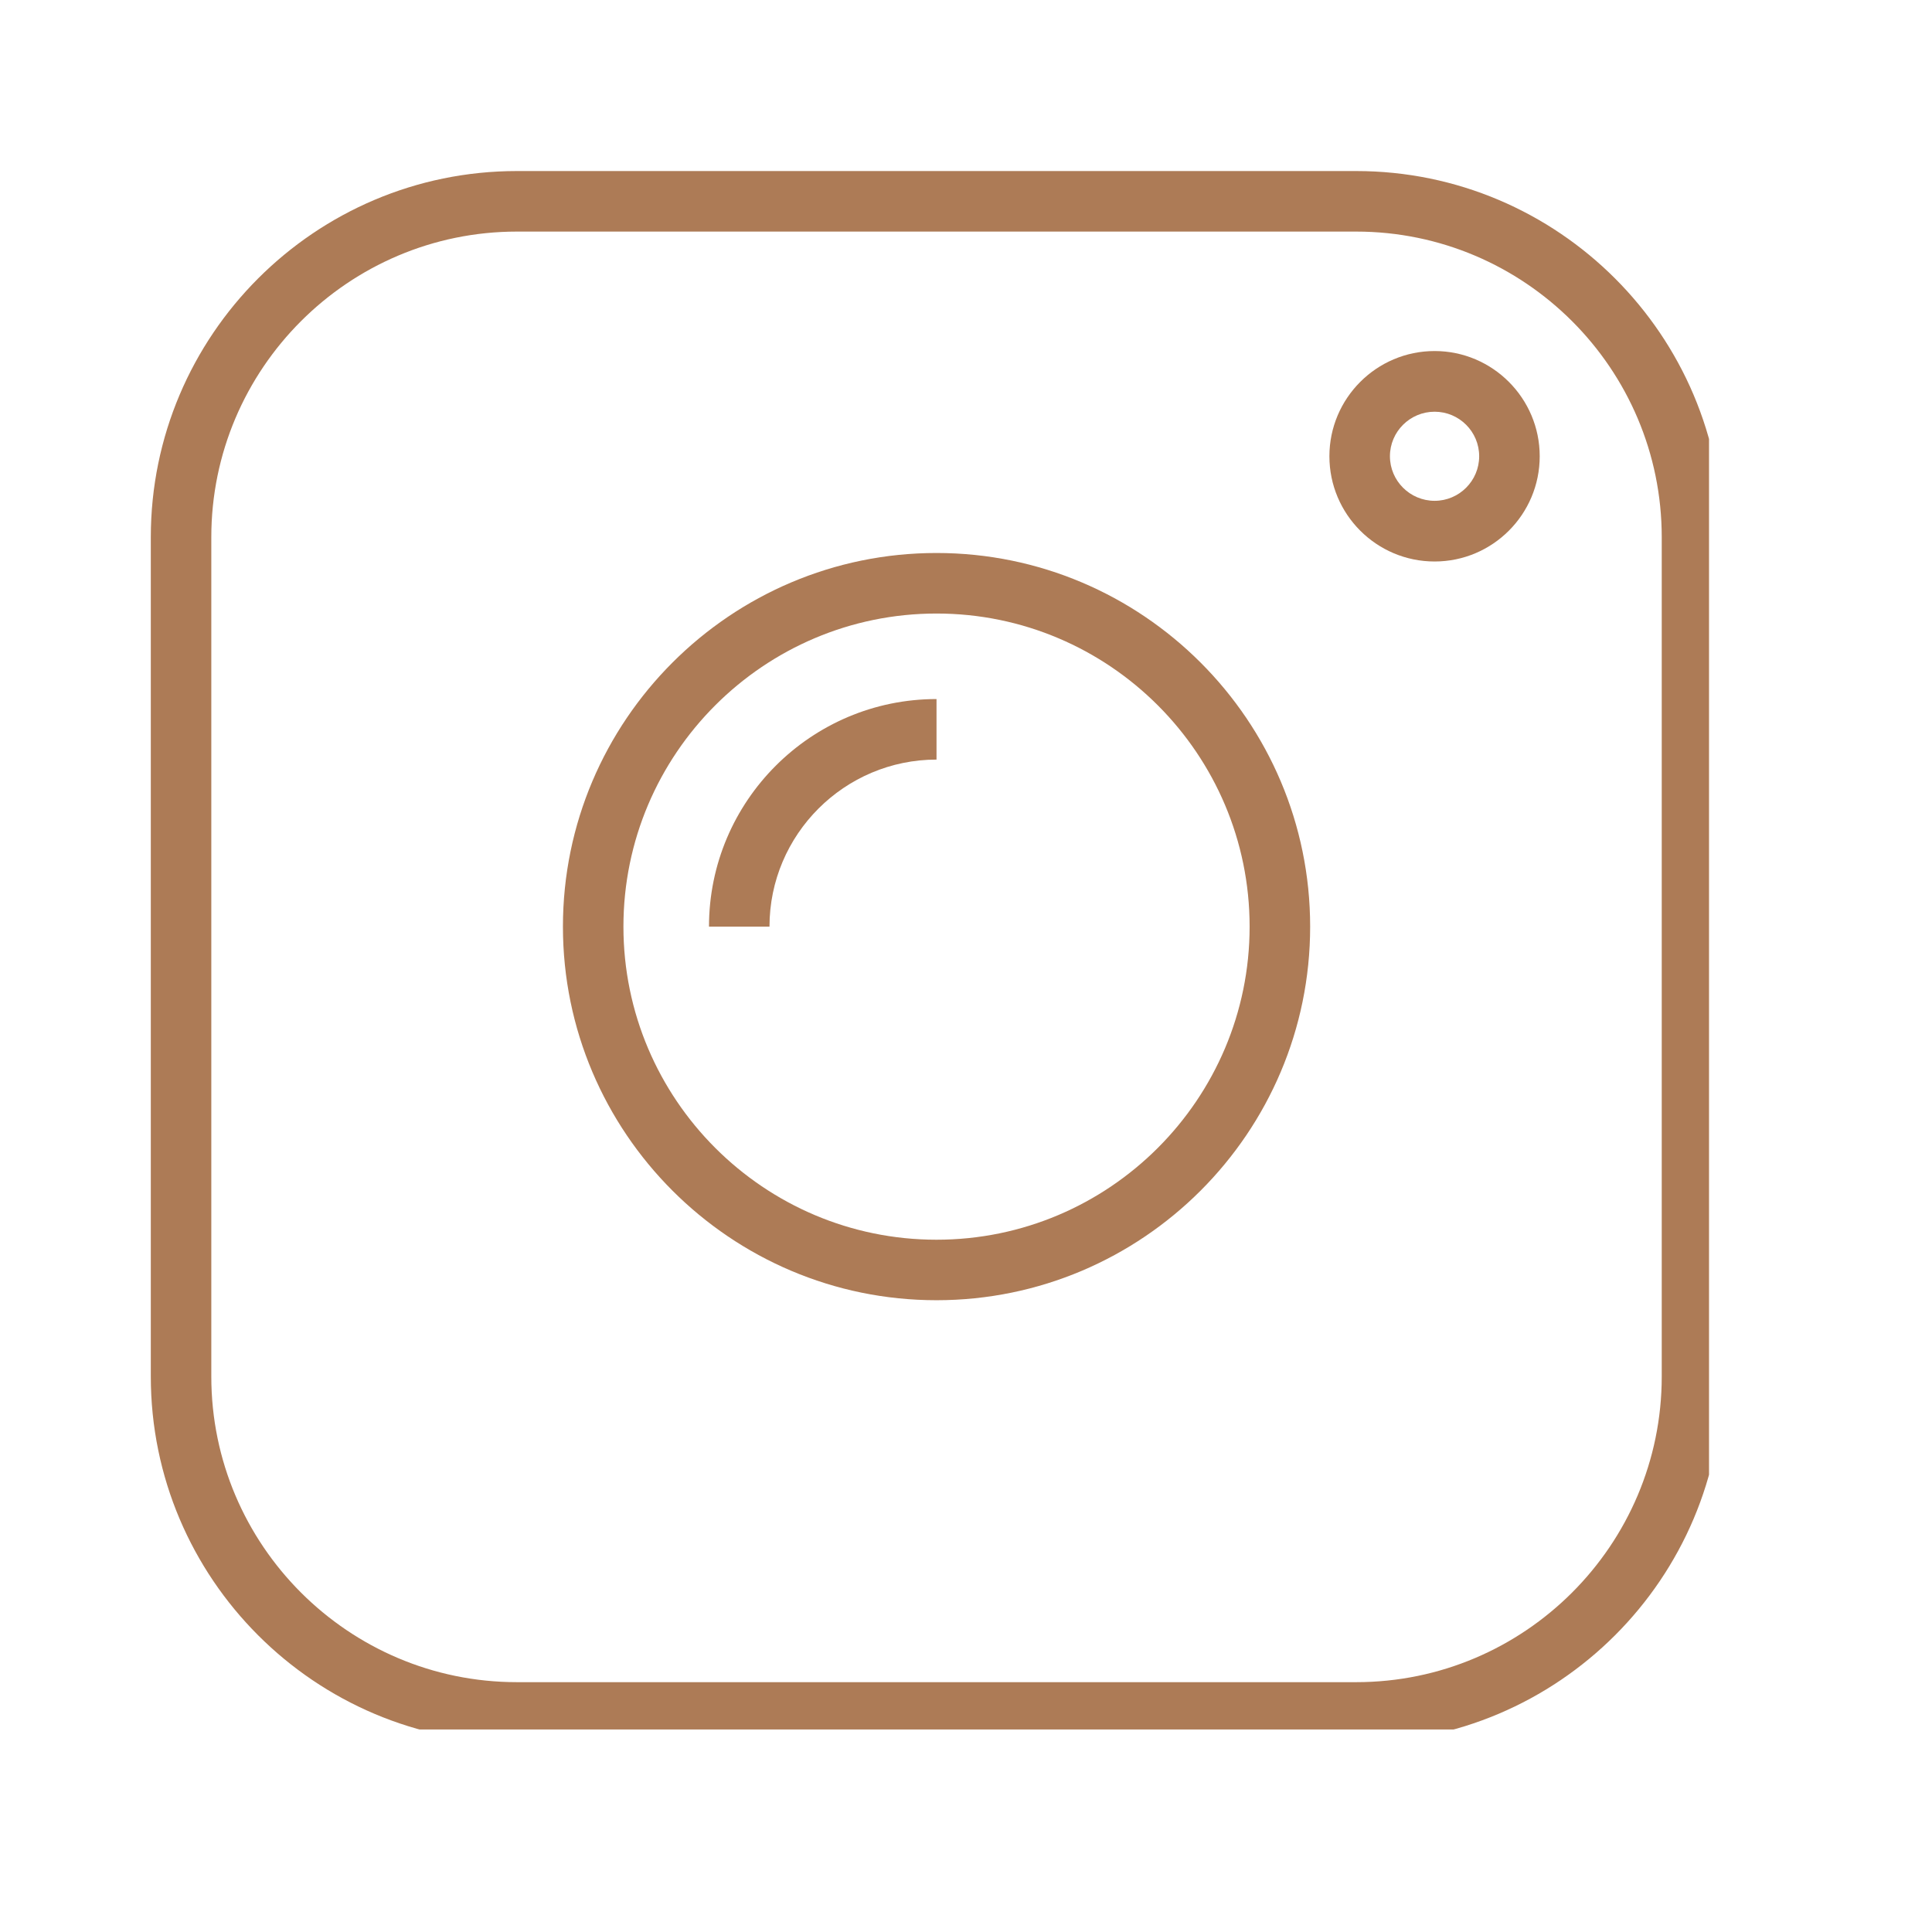 <svg xmlns="http://www.w3.org/2000/svg" xmlns:xlink="http://www.w3.org/1999/xlink" width="70" zoomAndPan="magnify" viewBox="0 0 52.5 52.5" height="70" preserveAspectRatio="xMidYMid meet" version="1.0"><defs><clipPath id="7ebd1a8257"><path d="M 4.098 4.648 L 46.441 4.648 L 46.441 46.996 L 4.098 46.996 Z M 4.098 4.648 " clip-rule="nonzero"/></clipPath></defs><g clip-path="url(#7ebd1a8257)"><path fill="#ad7b56" d="M 36.852 47.355 L 14.047 47.355 C 8.559 47.355 4.098 42.891 4.098 37.406 L 4.098 14.598 C 4.098 9.113 8.559 4.648 14.047 4.648 L 36.852 4.648 C 42.34 4.648 46.805 9.113 46.805 14.598 L 46.805 37.406 C 46.805 42.891 42.34 47.355 36.852 47.355 Z M 14.047 6.293 C 9.469 6.293 5.742 10.02 5.742 14.598 L 5.742 37.406 C 5.742 41.984 9.469 45.711 14.047 45.711 L 36.852 45.711 C 41.43 45.711 45.156 41.984 45.156 37.406 L 45.156 14.598 C 45.156 10.02 41.43 6.293 36.852 6.293 Z M 14.047 6.293 " fill-opacity="1" fill-rule="nonzero"/></g><path fill="#ad7b56" d="M 25.449 35.332 C 19.852 35.332 15.297 30.777 15.297 25.18 C 15.297 19.582 19.852 15.027 25.449 15.027 C 31.047 15.027 35.602 19.582 35.602 25.18 C 35.602 30.777 31.047 35.332 25.449 35.332 Z M 25.449 16.672 C 20.758 16.672 16.941 20.488 16.941 25.18 C 16.941 29.871 20.758 33.688 25.449 33.688 C 30.141 33.688 33.957 29.871 33.957 25.18 C 33.957 20.488 30.141 16.672 25.449 16.672 Z M 25.449 16.672 " fill-opacity="1" fill-rule="nonzero"/><path fill="#ad7b56" d="M 20.91 25.18 L 19.266 25.18 C 19.266 21.77 22.039 18.996 25.449 18.996 L 25.449 20.641 C 22.949 20.641 20.91 22.676 20.91 25.18 Z M 20.91 25.18 " fill-opacity="1" fill-rule="nonzero"/><path fill="#ad7b56" d="M 38.984 15.258 C 37.406 15.258 36.125 13.977 36.125 12.398 C 36.125 10.824 37.406 9.539 38.984 9.539 C 40.559 9.539 41.84 10.824 41.84 12.398 C 41.84 13.977 40.559 15.258 38.984 15.258 Z M 38.984 11.188 C 38.316 11.188 37.77 11.73 37.77 12.398 C 37.77 13.066 38.316 13.609 38.984 13.609 C 39.652 13.609 40.195 13.066 40.195 12.398 C 40.195 11.73 39.652 11.188 38.984 11.188 Z M 38.984 11.188 " fill-opacity="1" fill-rule="nonzero"/></svg>